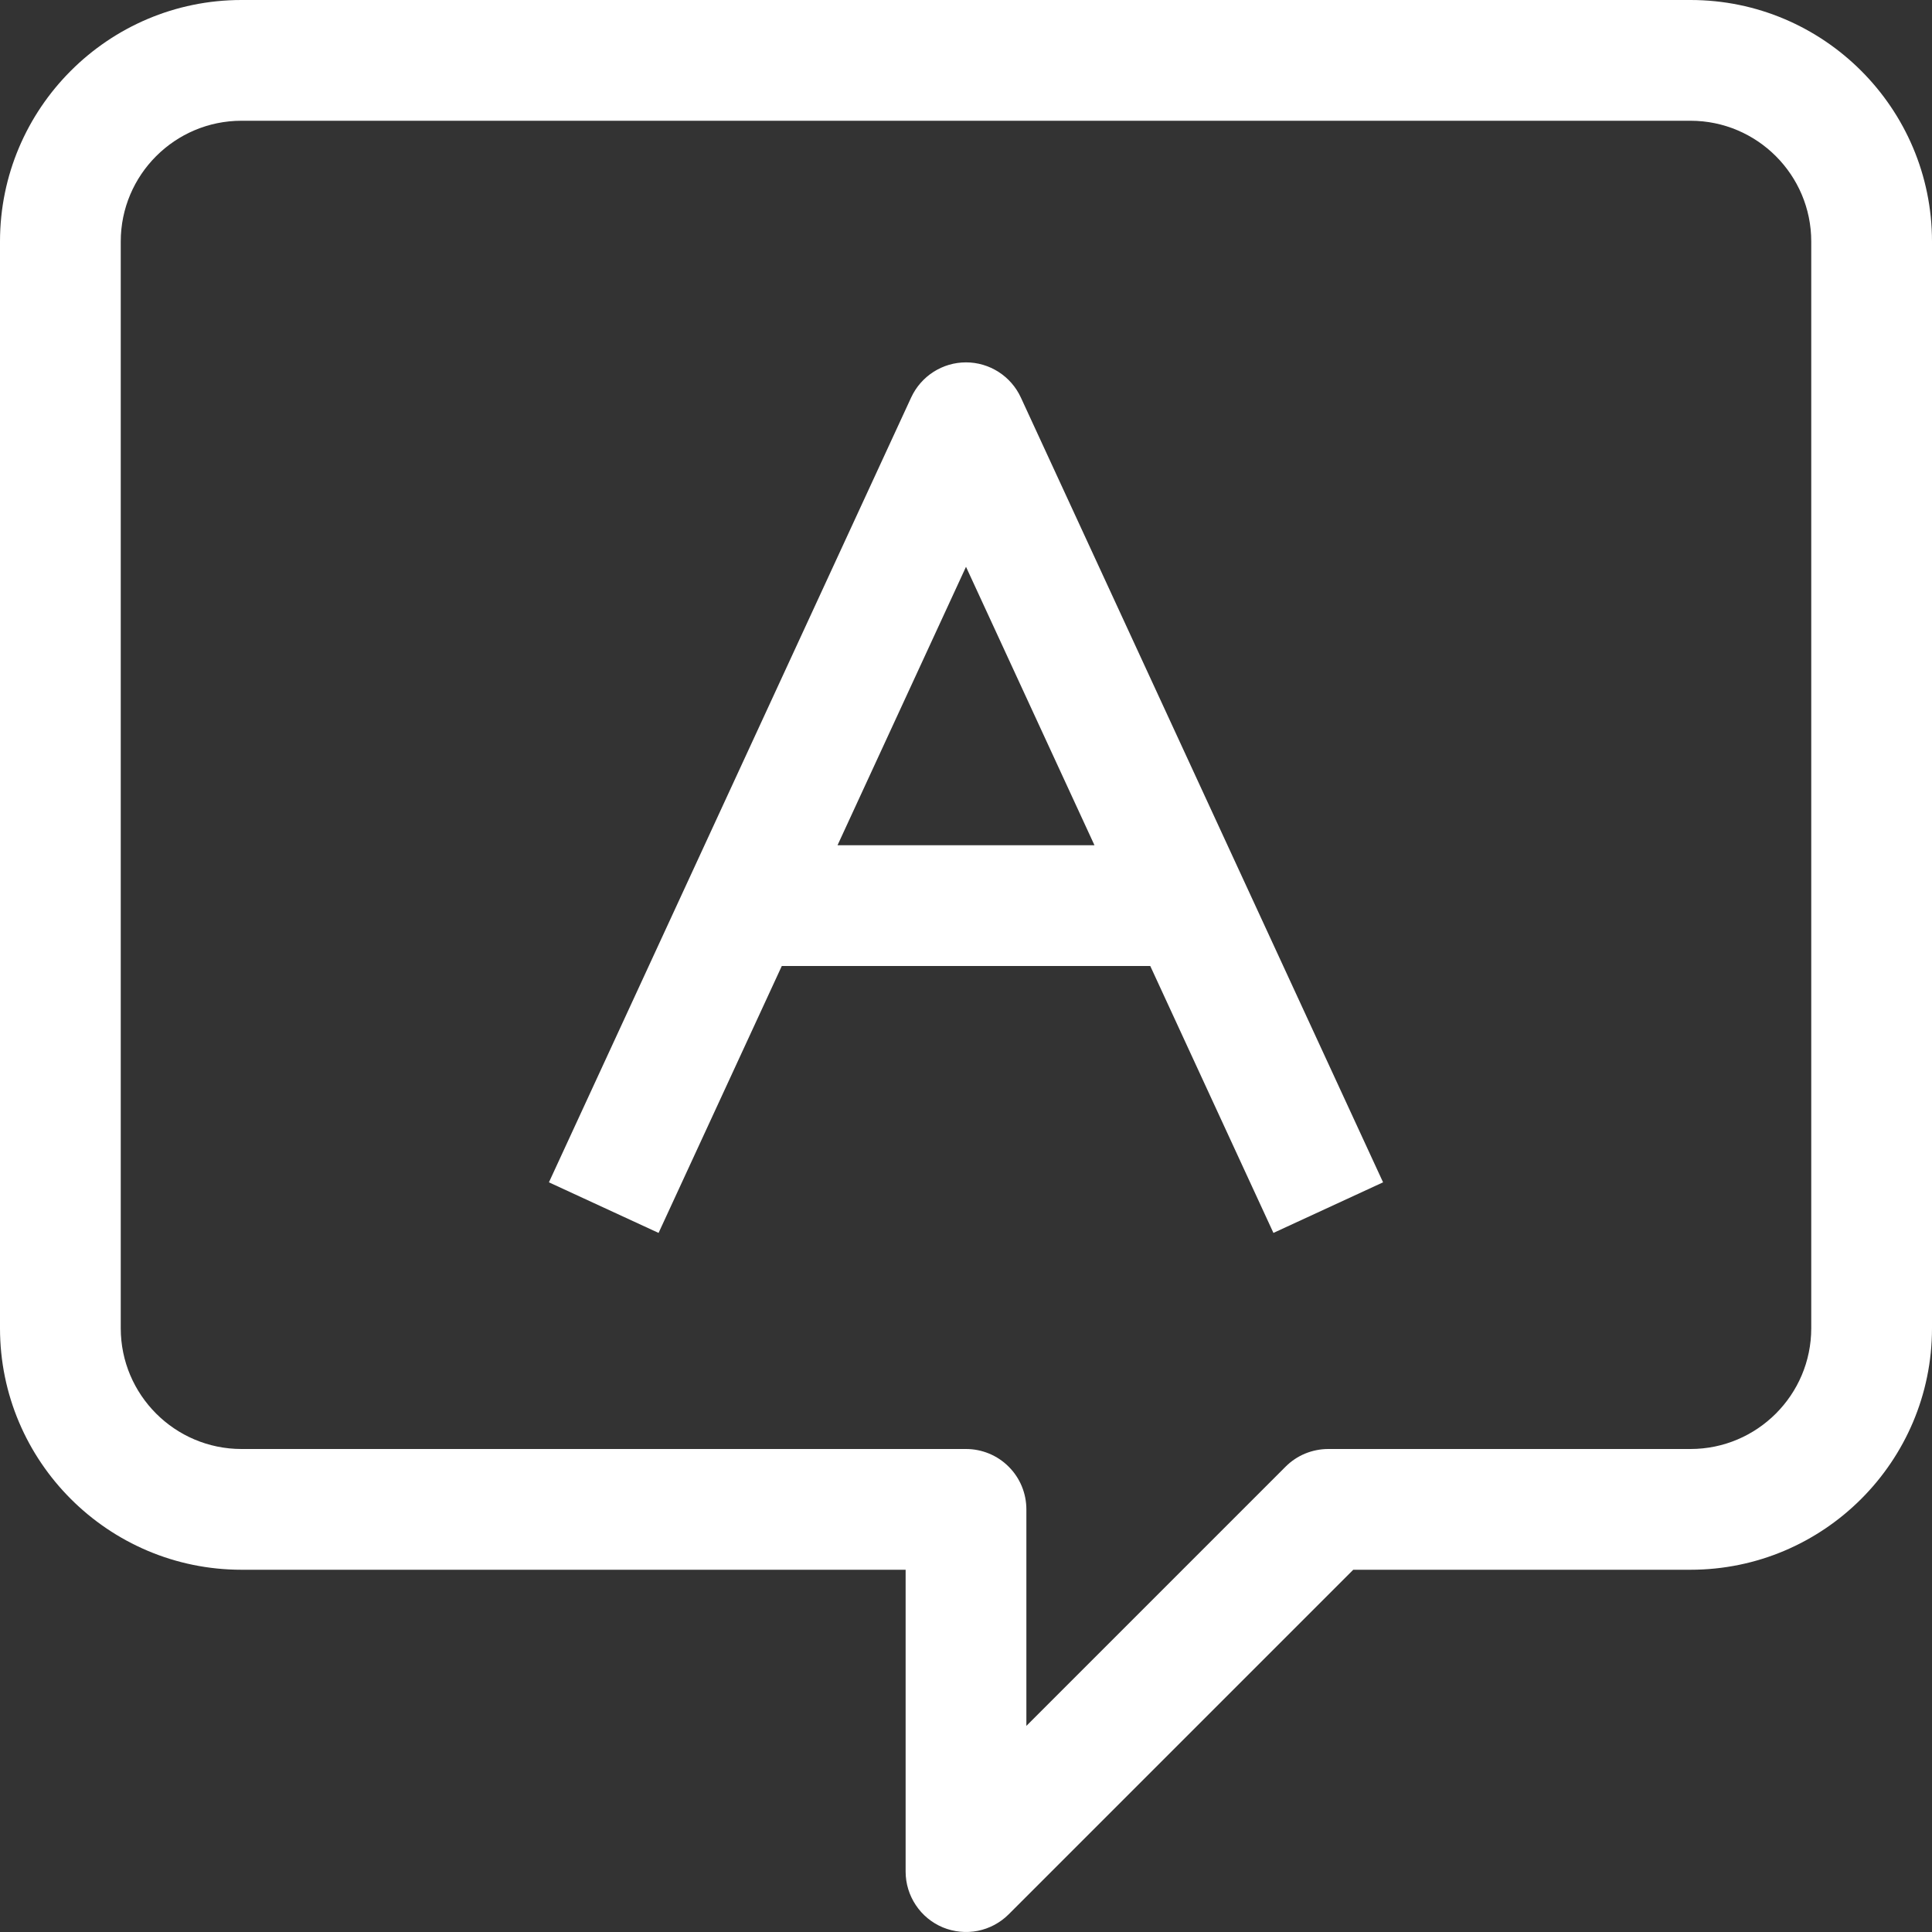 <svg width="32" height="32" viewBox="0 0 32 32" fill="none" xmlns="http://www.w3.org/2000/svg">
<rect x="0" y="0" width="32" height="32" fill="#333333" stroke="none"/>
<g clip-path="url(#clip0_4600_1359)">
<path d="M28 0H4C1.794 0 0 1.794 0 4V22C0 24.206 1.794 26 4 26H15V31C15 31.198 15.059 31.391 15.169 31.555C15.278 31.72 15.435 31.848 15.617 31.924C15.8 31.999 16.001 32.019 16.195 31.981C16.389 31.942 16.567 31.847 16.707 31.707L22.414 26H28C30.206 26 32 24.206 32 22V4C32 1.794 30.206 0 28 0ZM30 22C30 23.103 29.103 24 28 24H22C21.869 24 21.739 24.026 21.617 24.076C21.496 24.126 21.386 24.2 21.293 24.293L17 28.586V25C17 24.735 16.895 24.48 16.707 24.293C16.52 24.105 16.265 24 16 24H4C2.897 24 2 23.103 2 22V4C2 2.897 2.897 2 4 2H28C29.103 2 30 2.897 30 4V22Z" fill="white"/>
<path d="M16 6.002C15.61 6.002 15.256 6.229 15.092 6.583L9.092 19.583L10.908 20.421L12.949 16H19.052L21.092 20.421L22.908 19.583L16.908 6.583C16.828 6.41 16.7 6.263 16.539 6.16C16.378 6.057 16.191 6.002 16 6.002ZM13.872 14L16 9.388L18.128 14H13.872Z" fill="white"/>
</g>
<defs>
<clipPath id="clip0_4600_1359">
<rect width="32" height="32" fill="white"/>
</clipPath>
</defs>
</svg>
